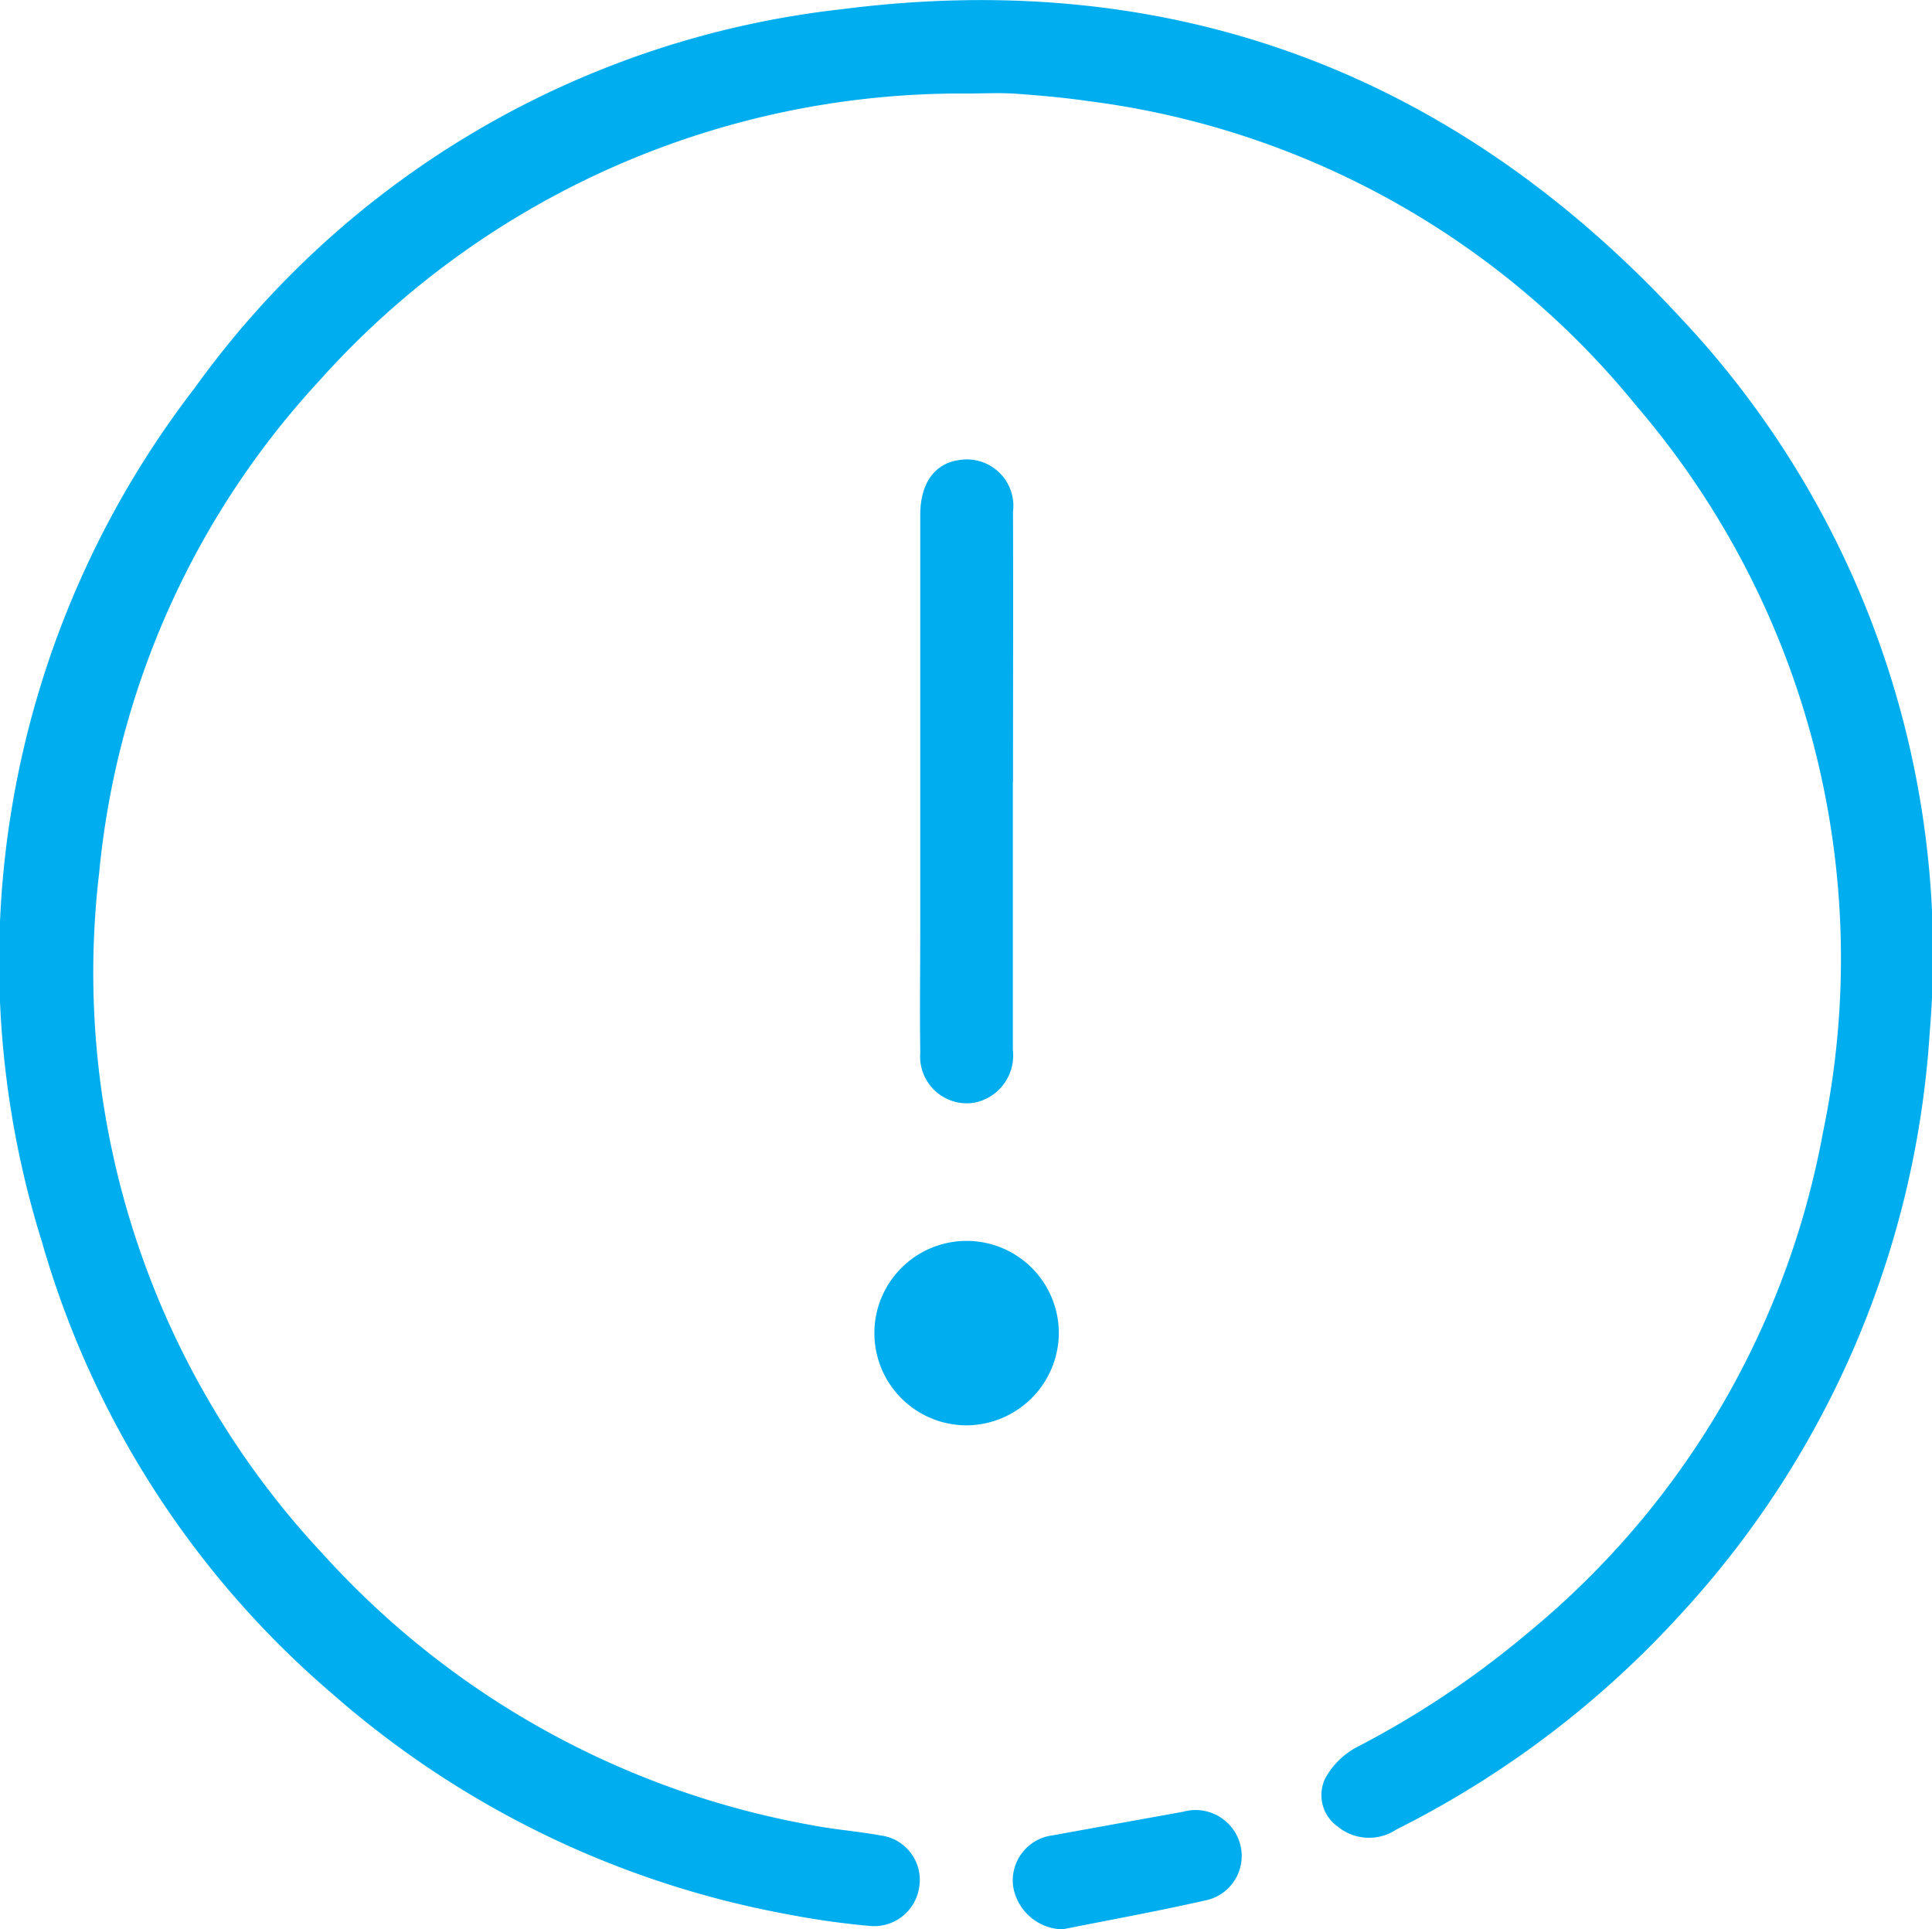 <svg id="Group_398" data-name="Group 398" xmlns="http://www.w3.org/2000/svg" xmlns:xlink="http://www.w3.org/1999/xlink" width="62.701" height="62.613" viewBox="0 0 62.701 62.613">
  <defs>
    <clipPath id="clip-path">
      <rect id="Rectangle_540" data-name="Rectangle 540" width="62.701" height="62.613" fill="#00aeef"/>
    </clipPath>
  </defs>
  <g id="Group_397" data-name="Group 397" clip-path="url(#clip-path)">
    <path id="Path_259" data-name="Path 259" d="M31.378,3.035a27.943,27.943,0,0,0-21.036,9.344A27.326,27.326,0,0,0,3.22,28.311a27.6,27.6,0,0,0,7.268,22.13A28.029,28.029,0,0,0,26.33,59.228c.74.146,1.5.2,2.241.335a1.455,1.455,0,0,1,1.262,1.672A1.477,1.477,0,0,1,28.217,62.5a25.9,25.9,0,0,1-2.618-.369,30.829,30.829,0,0,1-14.8-7.151A30.24,30.24,0,0,1,1.363,40.309,30.482,30.482,0,0,1,6.32,12.589,29.926,29.926,0,0,1,27.313.3C38.063-1.084,47.219,2.383,54.549,10.321A30.124,30.124,0,0,1,62.627,33.5a30.686,30.686,0,0,1-8.033,18.831,31.6,31.6,0,0,1-9.278,7.042,1.6,1.6,0,0,1-1.906-.1,1.247,1.247,0,0,1-.4-1.562,2.506,2.506,0,0,1,1.034-1.017,30.05,30.05,0,0,0,5.577-3.733,27.4,27.4,0,0,0,9.543-16.219,27.551,27.551,0,0,0-6.054-23.568A27.356,27.356,0,0,0,35.369,3.287c-.8-.115-1.6-.189-2.4-.245-.526-.037-1.058-.007-1.587-.007" transform="translate(0 0)" fill="#00aeef"/>
    <path id="Path_260" data-name="Path 260" d="M101.686,59.749c0,2.9,0,5.8,0,8.695a1.559,1.559,0,0,1-1.265,1.716,1.517,1.517,0,0,1-1.74-1.614c-.019-1.386,0-2.772,0-4.158q0-6.654,0-13.307c0-1.027.467-1.672,1.266-1.78a1.509,1.509,0,0,1,1.744,1.678c.01,2.923,0,5.847,0,8.771" transform="translate(-68.815 -34.372)" fill="#00aeef"/>
    <path id="Path_261" data-name="Path 261" d="M96.739,139.081a2.993,2.993,0,1,1,3.01-2.962,3.013,3.013,0,0,1-3.01,2.962" transform="translate(-65.386 -92.825)" fill="#00aeef"/>
    <path id="Path_262" data-name="Path 262" d="M110.262,198.063a1.664,1.664,0,0,1-1.616-1.385,1.474,1.474,0,0,1,1.28-1.666q2.111-.384,4.224-.764a1.5,1.5,0,0,1,1.871,1.085,1.474,1.474,0,0,1-1.184,1.8c-1.516.344-3.048.621-4.574.926" transform="translate(-75.764 -135.45)" fill="#00aeef"/>
  </g>
</svg>
